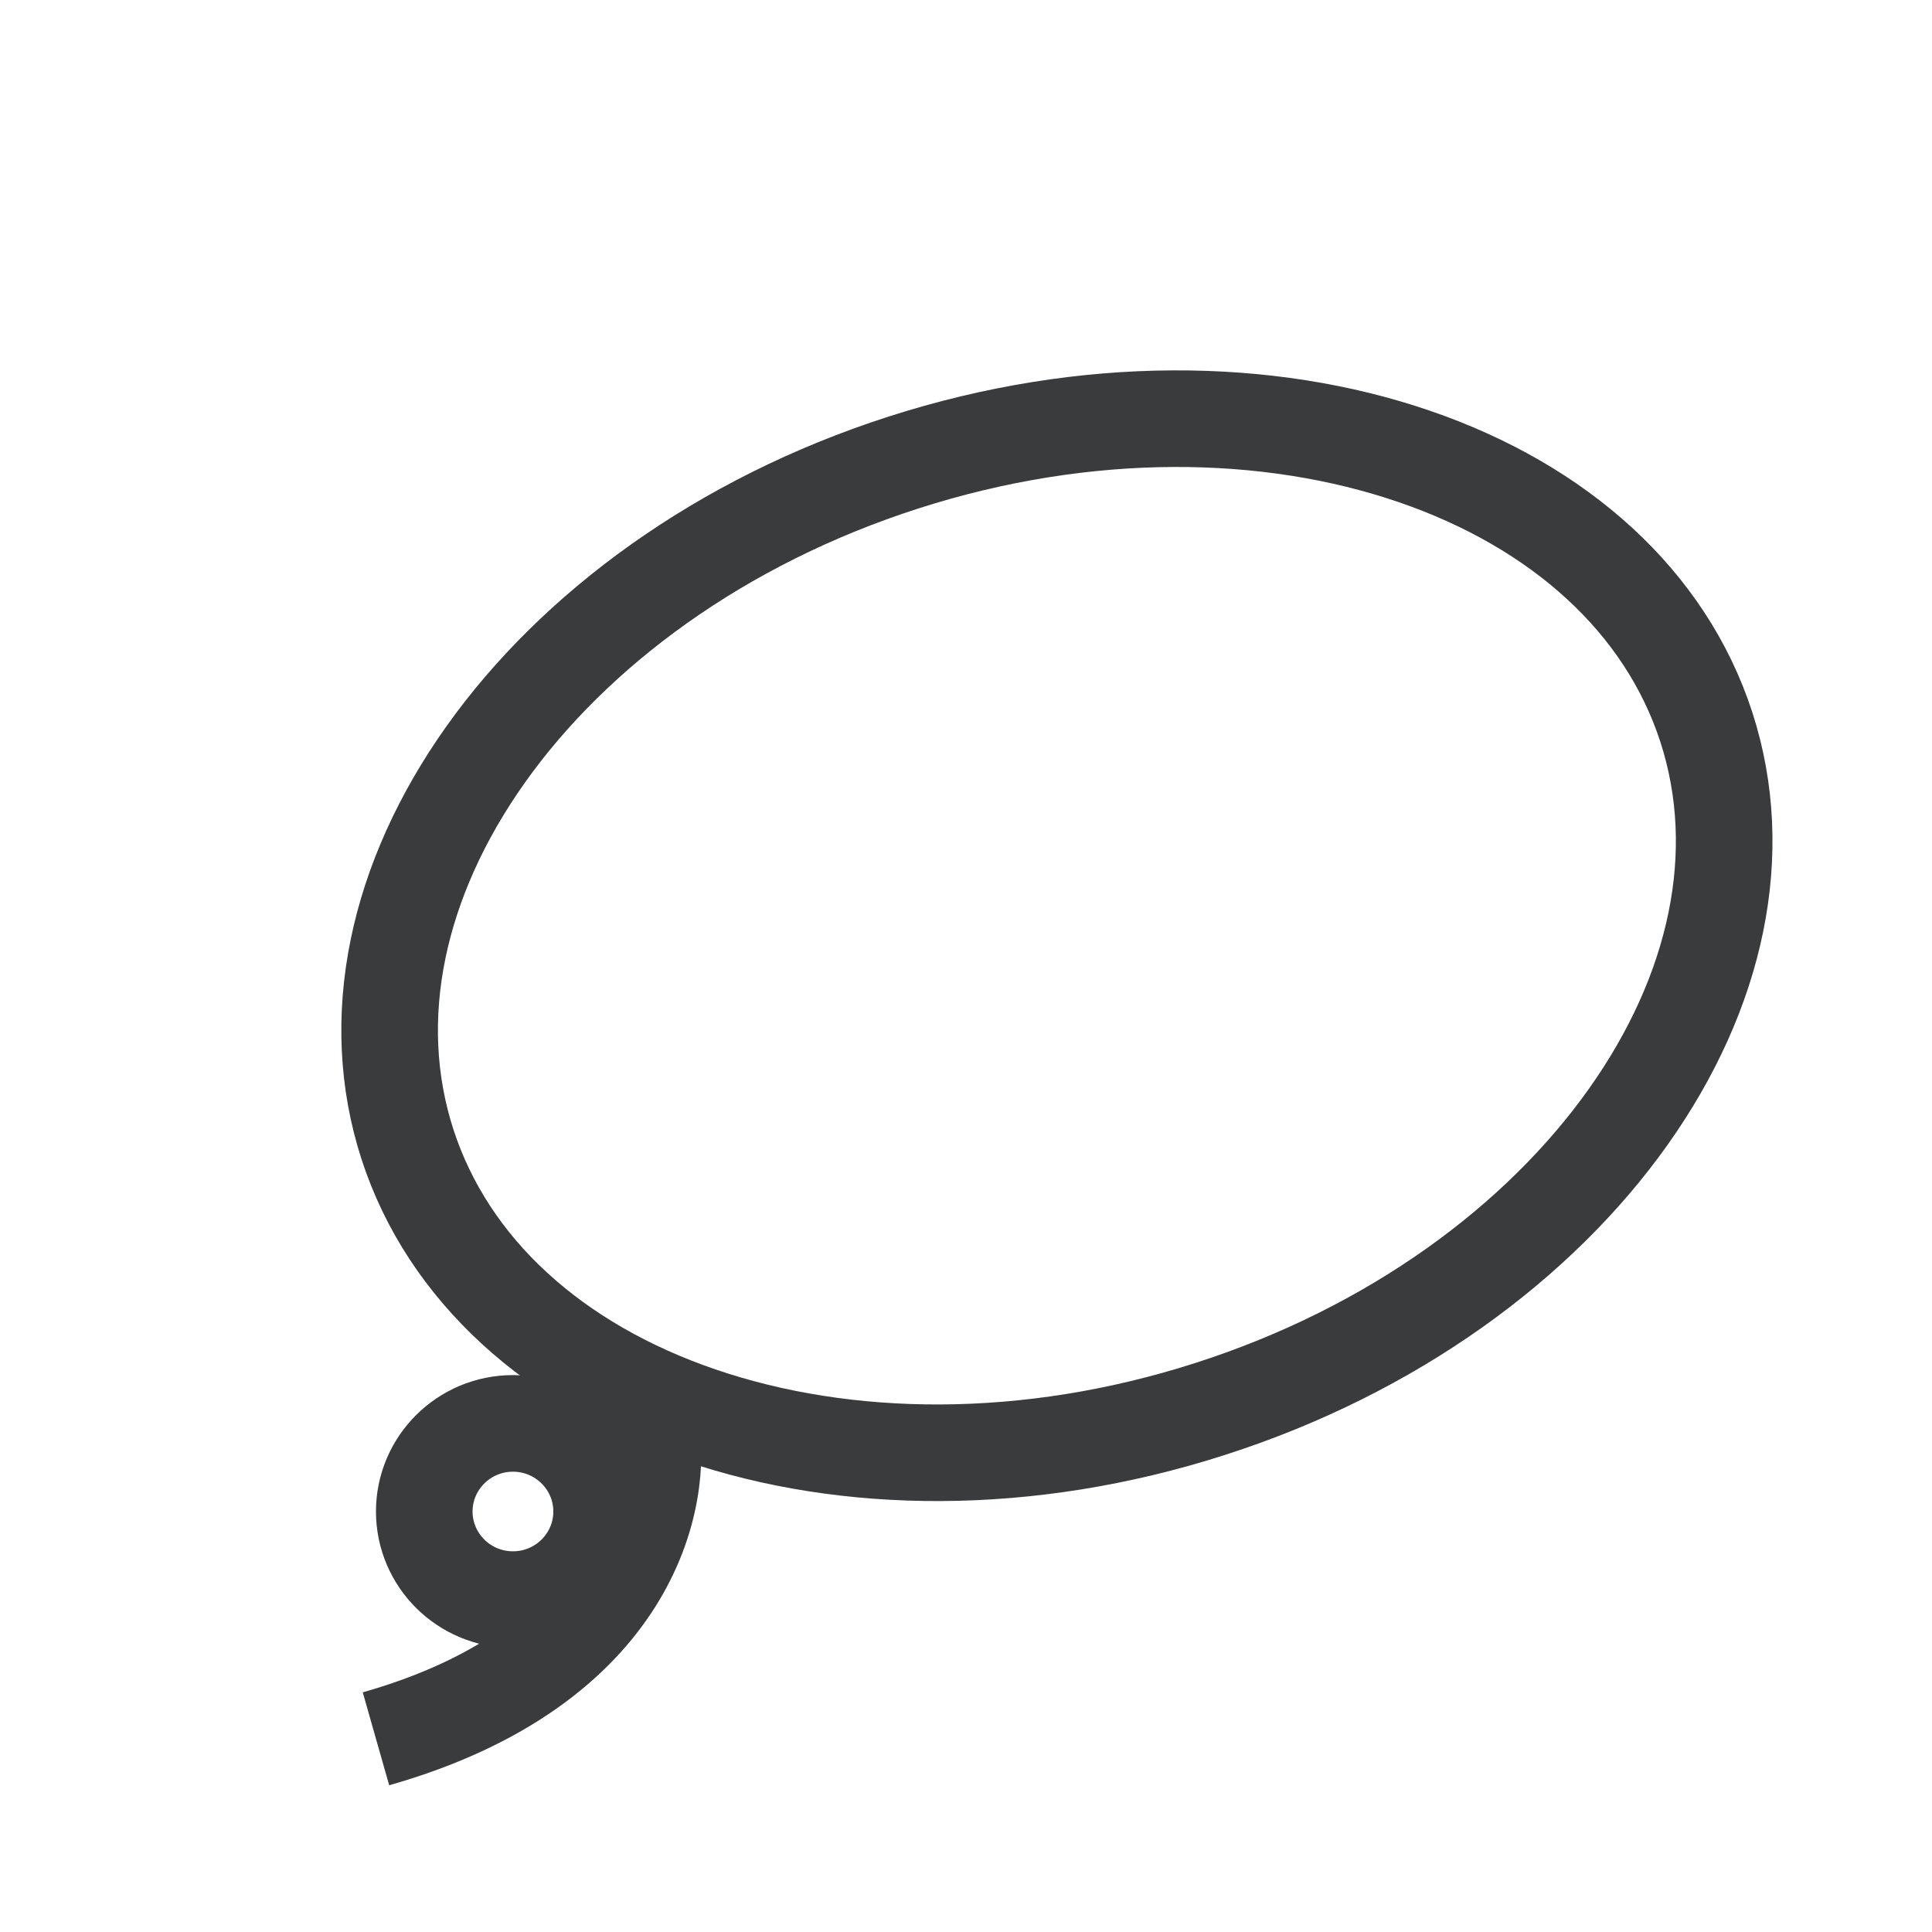 <svg width="20" height="20" viewBox="0 0 20 20" fill="none" xmlns="http://www.w3.org/2000/svg">
<path d="M6.728 14.706C6.886 15.49 6.539 17.247 3.892 18" stroke="#3A3B3D"/>
<path d="M17.664 7.527C18.085 8.827 17.774 10.267 16.855 11.562C15.936 12.857 14.425 13.976 12.529 14.585C10.634 15.194 8.751 15.165 7.244 14.649C5.738 14.134 4.64 13.146 4.218 11.846C3.797 10.546 4.108 9.106 5.027 7.811C5.946 6.516 7.458 5.397 9.353 4.788C11.248 4.179 13.132 4.208 14.638 4.724C16.144 5.24 17.242 6.227 17.664 7.527Z" stroke="#3A3B3D"/>
<path d="M6.228 15.647C6.228 16.148 5.819 16.559 5.31 16.559C4.801 16.559 4.392 16.148 4.392 15.647C4.392 15.146 4.801 14.735 5.31 14.735C5.819 14.735 6.228 15.146 6.228 15.647Z" stroke="#3A3B3D"/>
</svg>
